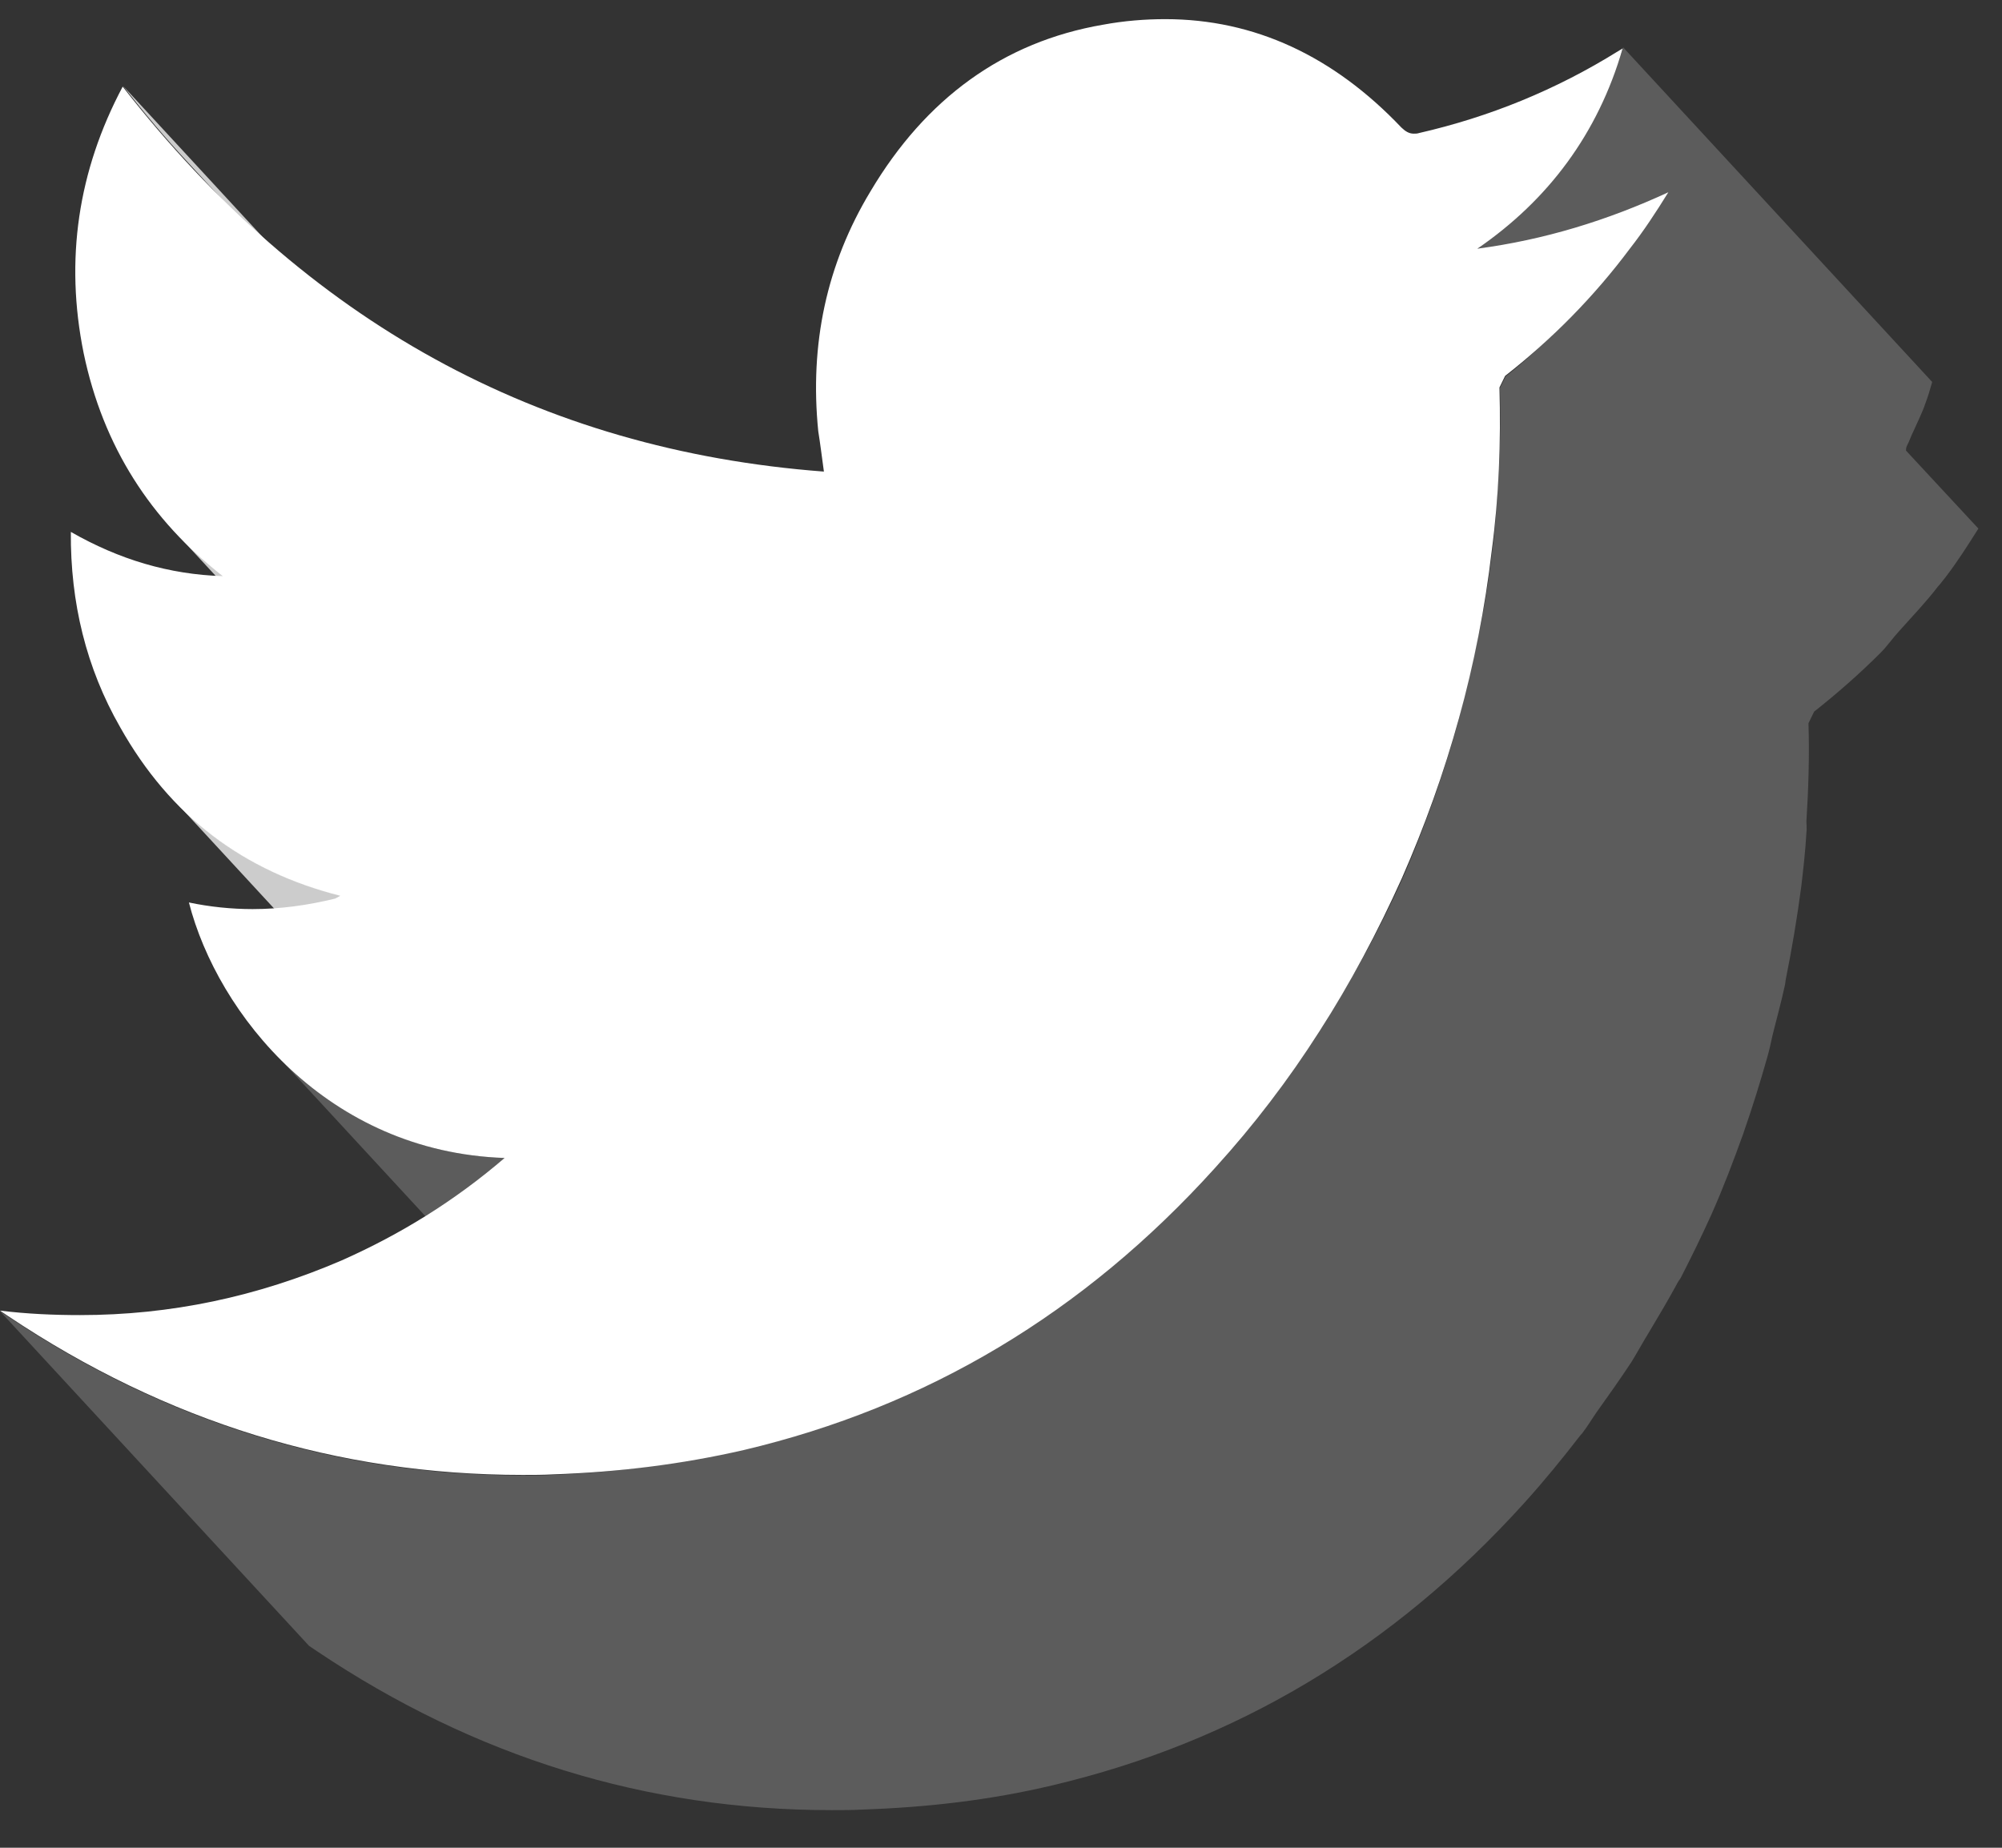 <svg width="39" height="36" viewBox="0 0 39 36" fill="none" xmlns="http://www.w3.org/2000/svg">
<rect x="0" y="0" width="39" height="36" fill="#333333" stroke="none"/>
<path d="M9.69 9.694C9.25 9.22 8.83 8.724 8.42 8.196L2.4 1.677C2.81 2.205 3.23 2.7 3.67 3.175L9.69 9.694Z" fill="#CCCCCC"/>
<path d="M3.4 10.352L9.42 16.872C9.71 17.184 10.02 17.464 10.37 17.734L4.35 11.214C4 10.956 3.69 10.665 3.4 10.352Z" fill="#CCCCCC"/>
<path d="M3.34 15.535L9.36 22.055C10.24 23.003 11.34 23.639 12.66 23.962L6.64 17.442C5.32 17.119 4.22 16.494 3.34 15.535Z" fill="#CCCCCC"/>
<path d="M37.15 8.682C37.2 8.585 37.23 8.488 37.28 8.391C37.36 8.208 37.45 8.035 37.51 7.852C37.56 7.723 37.6 7.583 37.64 7.442L31.62 0.923C31.52 1.257 31.39 1.569 31.26 1.871C31.22 1.968 31.18 2.076 31.13 2.162C31.02 2.388 30.88 2.593 30.75 2.798C30.67 2.927 30.6 3.057 30.51 3.175C30.35 3.391 30.17 3.574 29.99 3.768C29.9 3.865 29.82 3.973 29.73 4.059C29.44 4.328 29.13 4.587 28.8 4.824L30.31 6.462C29.99 6.764 29.68 7.065 29.33 7.335L29.22 7.561C29.24 8.197 29.22 8.833 29.18 9.468C29.15 9.889 29.13 10.309 29.07 10.729C29 11.333 28.9 11.936 28.77 12.529C28.69 12.895 28.6 13.262 28.51 13.628C28.47 13.768 28.45 13.908 28.41 14.048C28.27 14.555 28.11 15.05 27.94 15.546C27.75 16.074 27.55 16.602 27.32 17.119C27.11 17.594 26.88 18.046 26.64 18.499C26.47 18.811 26.29 19.113 26.11 19.415C25.99 19.609 25.88 19.814 25.76 20.008C25.55 20.341 25.32 20.665 25.08 20.988C24.97 21.139 24.88 21.29 24.77 21.43C24.42 21.883 24.06 22.335 23.67 22.755C21.23 25.449 18.33 27.227 14.98 28.122L9.84 22.561C7.89 22.497 6.36 21.602 5.29 20.449L11.31 26.969C11.86 27.562 12.54 28.079 13.34 28.467C12.49 28.607 11.64 28.704 10.78 28.736C10.58 28.747 10.38 28.747 10.18 28.747C6.58 28.747 3.24 27.712 0.16 25.654L0 25.546L6.02 32.066L6.18 32.174C9.25 34.232 12.59 35.267 16.2 35.267C16.4 35.267 16.6 35.267 16.8 35.256C18.06 35.213 19.29 35.073 20.51 34.782C24.07 33.941 27.14 32.109 29.69 29.286C30.08 28.855 30.44 28.413 30.79 27.96C30.8 27.95 30.81 27.939 30.82 27.928C30.92 27.799 31.01 27.648 31.1 27.518C31.33 27.195 31.56 26.872 31.78 26.538C31.9 26.344 32.01 26.139 32.13 25.945C32.31 25.643 32.49 25.342 32.66 25.029C32.68 24.986 32.71 24.943 32.74 24.9C32.95 24.49 33.15 24.081 33.34 23.661C33.57 23.143 33.77 22.615 33.96 22.087C33.96 22.076 33.97 22.066 33.97 22.055C34.14 21.57 34.29 21.085 34.43 20.589C34.47 20.449 34.5 20.309 34.53 20.169C34.61 19.846 34.7 19.523 34.77 19.199C34.78 19.156 34.78 19.113 34.79 19.07C34.91 18.477 35.01 17.874 35.09 17.27C35.13 16.925 35.17 16.581 35.19 16.225C35.2 16.15 35.19 16.074 35.19 15.999C35.23 15.363 35.25 14.727 35.23 14.091L35.34 13.865C35.79 13.509 36.22 13.132 36.63 12.723C36.76 12.594 36.87 12.432 37 12.292C37.25 12.011 37.52 11.731 37.75 11.43C37.76 11.419 37.77 11.408 37.78 11.397C37.82 11.343 37.86 11.3 37.9 11.246C38.13 10.945 38.33 10.632 38.54 10.298L37.13 8.779C37.13 8.725 37.14 8.703 37.15 8.682Z" fill="#5C5C5C"/>
<path d="M32.5 3.746C32.26 4.134 32.02 4.5 31.75 4.845C31.05 5.783 30.23 6.612 29.32 7.324L29.21 7.55C29.24 8.606 29.2 9.673 29.06 10.729C28.8 12.96 28.2 15.082 27.31 17.108C26.37 19.199 25.18 21.096 23.67 22.755C21.11 25.589 18.05 27.41 14.49 28.251C13.27 28.531 12.04 28.682 10.78 28.725C10.58 28.736 10.38 28.736 10.18 28.736C6.58 28.736 3.24 27.701 0.16 25.643L0 25.535C0.53 25.6 1.05 25.622 1.56 25.622C3.32 25.622 5.01 25.266 6.66 24.555C7.8 24.048 8.85 23.402 9.83 22.561C6.38 22.443 4.24 19.759 3.68 17.583C4.09 17.669 4.51 17.712 4.92 17.712C5.46 17.712 6 17.637 6.53 17.507L6.63 17.453C4.75 16.979 3.32 15.912 2.34 14.167C1.68 13.014 1.37 11.742 1.38 10.363C2.32 10.901 3.29 11.192 4.34 11.225C2.94 10.136 2.01 8.703 1.63 6.882C1.26 5.061 1.52 3.326 2.39 1.688C5.95 6.257 10.49 8.768 16.05 9.188C16.01 8.897 15.98 8.649 15.94 8.401C15.77 6.709 16.1 5.147 16.96 3.724C18.03 1.925 19.54 0.815 21.49 0.481C21.9 0.405 22.31 0.373 22.7 0.373C24.44 0.373 25.98 1.095 27.3 2.485C27.38 2.561 27.45 2.604 27.54 2.604C27.57 2.604 27.61 2.604 27.64 2.593C29.01 2.28 30.31 1.752 31.52 0.998L31.61 0.944C31.13 2.604 30.16 3.897 28.78 4.845C30.08 4.673 31.31 4.296 32.5 3.746Z" fill="white"/>
</svg>
